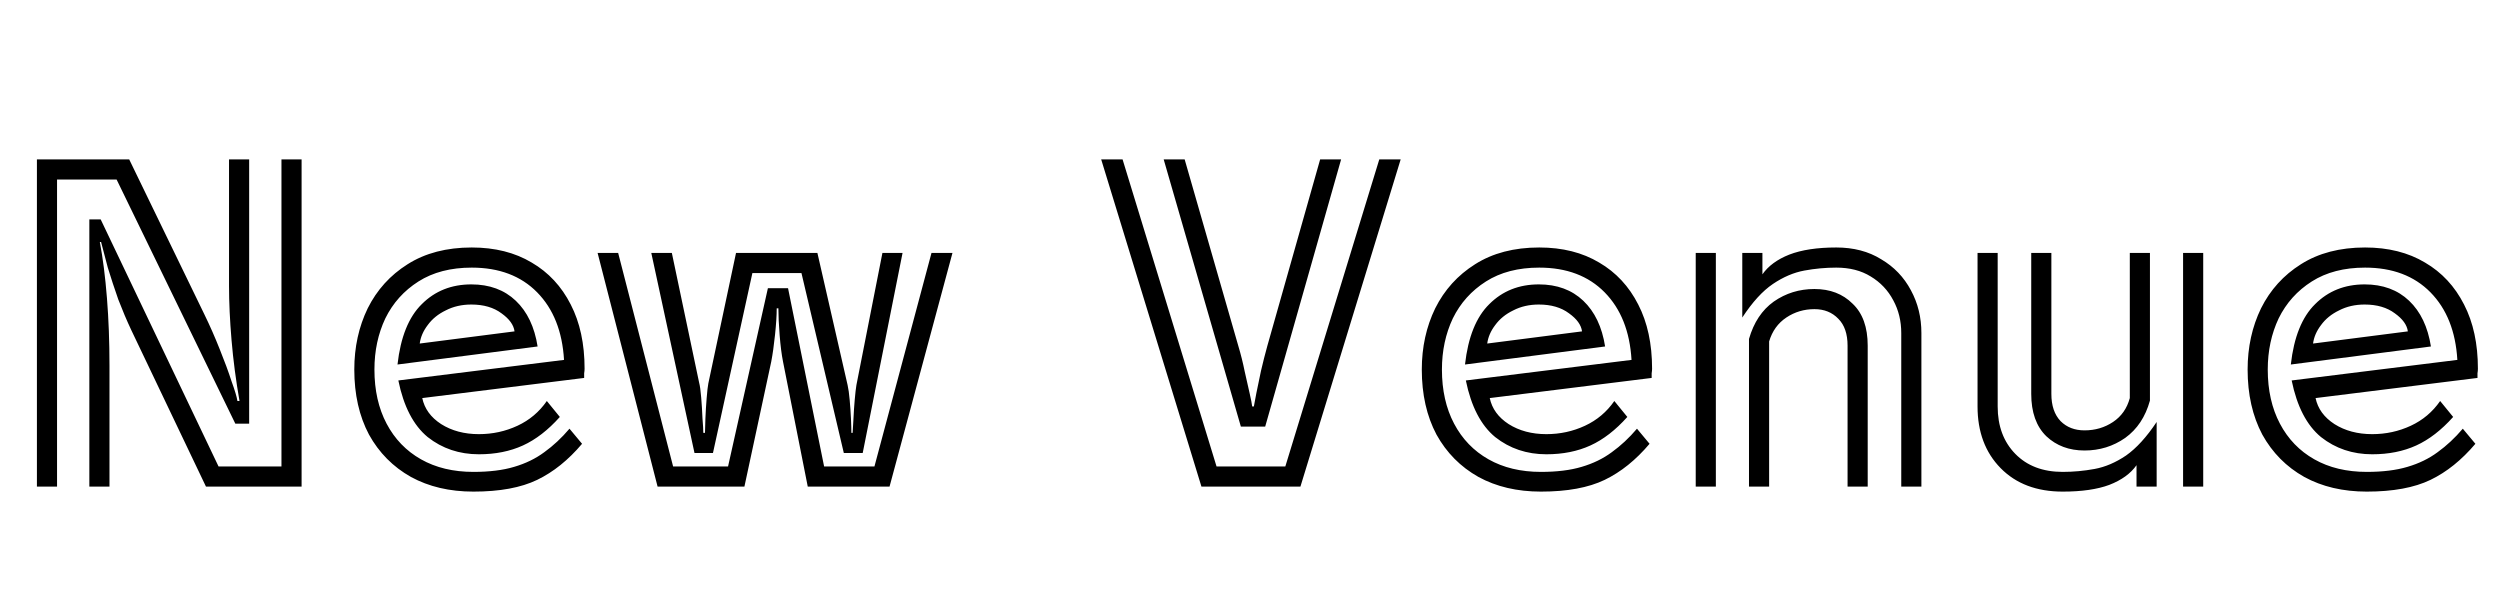 <svg width="298" height="72" viewBox="0 0 298 72" fill="none" xmlns="http://www.w3.org/2000/svg">
<path d="M15.65 39.35C15.117 38.217 14.6 37 14.1 35.7C13.633 34.367 13.217 33.1 12.85 31.9C12.517 30.667 12.25 29.65 12.05 28.85H11.9C12.267 30.783 12.55 33.017 12.75 35.55C12.95 38.05 13.05 40.733 13.05 43.6V58H10.65V26.15H12L26.05 55.6H33.55V19H35.95V58H24.55L15.65 39.35ZM13.9 21.4H6.8V58H4.4V19H15.4L24.35 37.45C25.017 38.817 25.633 40.217 26.2 41.65C26.767 43.05 27.233 44.317 27.6 45.45C28 46.55 28.233 47.333 28.3 47.8H28.55C28.117 45.333 27.8 42.917 27.6 40.55C27.4 38.183 27.3 36.033 27.3 34.1V19H29.7V50.5H28.05L13.9 21.4ZM69.382 52.9C67.749 54.833 65.965 56.267 64.032 57.2C62.099 58.133 59.565 58.6 56.432 58.6C53.599 58.6 51.115 58.017 48.982 56.85C46.849 55.65 45.182 53.967 43.982 51.8C42.815 49.6 42.232 47.017 42.232 44.05C42.232 41.383 42.765 38.95 43.832 36.75C44.932 34.55 46.515 32.8 48.582 31.5C50.682 30.167 53.232 29.5 56.232 29.5C58.999 29.5 61.382 30.1 63.382 31.3C65.382 32.467 66.932 34.133 68.032 36.3C69.132 38.433 69.682 40.983 69.682 43.95C69.682 44.117 69.665 44.3 69.632 44.5C69.632 44.667 69.632 44.85 69.632 45.05L50.332 47.45C50.599 48.717 51.349 49.75 52.582 50.55C53.849 51.35 55.349 51.75 57.082 51.75C58.715 51.75 60.249 51.417 61.682 50.75C63.115 50.083 64.282 49.1 65.182 47.8L66.732 49.7C65.332 51.267 63.865 52.4 62.332 53.1C60.799 53.8 59.049 54.15 57.082 54.15C54.749 54.15 52.715 53.467 50.982 52.1C49.282 50.7 48.115 48.45 47.482 45.35L67.232 42.9C67.032 39.5 65.965 36.817 64.032 34.85C62.099 32.883 59.499 31.9 56.232 31.9C53.732 31.9 51.615 32.45 49.882 33.55C48.149 34.65 46.832 36.117 45.932 37.95C45.065 39.783 44.632 41.817 44.632 44.05C44.632 46.517 45.115 48.667 46.082 50.5C47.049 52.333 48.415 53.75 50.182 54.75C51.949 55.75 54.032 56.25 56.432 56.25C58.332 56.25 59.949 56.05 61.282 55.65C62.649 55.25 63.849 54.667 64.882 53.9C65.949 53.133 66.949 52.2 67.882 51.1L69.382 52.9ZM47.382 43.45C47.749 40.183 48.715 37.783 50.282 36.25C51.849 34.683 53.815 33.9 56.182 33.9C58.349 33.9 60.115 34.55 61.482 35.85C62.849 37.15 63.715 38.967 64.082 41.3L47.382 43.45ZM61.332 39.5C61.232 38.733 60.715 38.017 59.782 37.35C58.849 36.65 57.649 36.3 56.182 36.3C55.049 36.3 54.032 36.533 53.132 37C52.232 37.433 51.515 38.017 50.982 38.75C50.449 39.45 50.132 40.183 50.032 40.95L61.332 39.5ZM95.534 32.55H89.684L84.984 54H82.784L77.634 30.15H80.084L83.334 45.6C83.434 45.967 83.518 46.567 83.584 47.4C83.651 48.2 83.701 49.017 83.734 49.85C83.801 50.65 83.834 51.233 83.834 51.6H84.034C84.034 51.267 84.051 50.7 84.084 49.9C84.118 49.067 84.168 48.25 84.234 47.45C84.301 46.617 84.368 46.033 84.434 45.7L87.734 30.15H97.434L101.034 45.9C101.134 46.333 101.218 46.933 101.284 47.7C101.351 48.433 101.401 49.167 101.434 49.9C101.468 50.633 101.484 51.2 101.484 51.6H101.634C101.668 51.2 101.701 50.633 101.734 49.9C101.768 49.133 101.818 48.383 101.884 47.65C101.951 46.883 102.018 46.3 102.084 45.9L105.184 30.15H107.584L102.834 54H100.584L95.534 32.55ZM93.334 43.1C93.168 42.267 93.034 41.217 92.934 39.95C92.834 38.683 92.784 37.617 92.784 36.75H92.584C92.584 37.583 92.518 38.633 92.384 39.9C92.251 41.167 92.101 42.233 91.934 43.1L88.734 58H78.384L71.234 30.15H73.684L80.234 55.6H86.784L91.534 34.35H93.934L98.234 55.6H104.234L111.034 30.15H113.534L106.034 58H96.284L93.334 43.1ZM138.711 19H141.211L147.611 41.25C147.911 42.25 148.161 43.25 148.361 44.25C148.594 45.25 148.794 46.133 148.961 46.9C149.127 47.633 149.227 48.15 149.261 48.45H149.461C149.527 48.15 149.627 47.617 149.761 46.85C149.927 46.083 150.111 45.2 150.311 44.2C150.544 43.2 150.794 42.217 151.061 41.25L157.361 19H159.861L150.811 50.85H147.911L138.711 19ZM131.261 19H133.811L145.011 55.6H153.211L164.411 19H166.961L155.011 58H143.211L131.261 19ZM196.628 52.9C194.995 54.833 193.211 56.267 191.278 57.2C189.345 58.133 186.811 58.6 183.678 58.6C180.845 58.6 178.361 58.017 176.228 56.85C174.095 55.65 172.428 53.967 171.228 51.8C170.061 49.6 169.478 47.017 169.478 44.05C169.478 41.383 170.011 38.95 171.078 36.75C172.178 34.55 173.761 32.8 175.828 31.5C177.928 30.167 180.478 29.5 183.478 29.5C186.245 29.5 188.628 30.1 190.628 31.3C192.628 32.467 194.178 34.133 195.278 36.3C196.378 38.433 196.928 40.983 196.928 43.95C196.928 44.117 196.911 44.3 196.878 44.5C196.878 44.667 196.878 44.85 196.878 45.05L177.578 47.45C177.845 48.717 178.595 49.75 179.828 50.55C181.095 51.35 182.595 51.75 184.328 51.75C185.961 51.75 187.495 51.417 188.928 50.75C190.361 50.083 191.528 49.1 192.428 47.8L193.978 49.7C192.578 51.267 191.111 52.4 189.578 53.1C188.045 53.8 186.295 54.15 184.328 54.15C181.995 54.15 179.961 53.467 178.228 52.1C176.528 50.7 175.361 48.45 174.728 45.35L194.478 42.9C194.278 39.5 193.211 36.817 191.278 34.85C189.345 32.883 186.745 31.9 183.478 31.9C180.978 31.9 178.861 32.45 177.128 33.55C175.395 34.65 174.078 36.117 173.178 37.95C172.311 39.783 171.878 41.817 171.878 44.05C171.878 46.517 172.361 48.667 173.328 50.5C174.295 52.333 175.661 53.75 177.428 54.75C179.195 55.75 181.278 56.25 183.678 56.25C185.578 56.25 187.195 56.05 188.528 55.65C189.895 55.25 191.095 54.667 192.128 53.9C193.195 53.133 194.195 52.2 195.128 51.1L196.628 52.9ZM174.628 43.45C174.995 40.183 175.961 37.783 177.528 36.25C179.095 34.683 181.061 33.9 183.428 33.9C185.595 33.9 187.361 34.55 188.728 35.85C190.095 37.15 190.961 38.967 191.328 41.3L174.628 43.45ZM188.578 39.5C188.478 38.733 187.961 38.017 187.028 37.35C186.095 36.65 184.895 36.3 183.428 36.3C182.295 36.3 181.278 36.533 180.378 37C179.478 37.433 178.761 38.017 178.228 38.75C177.695 39.45 177.378 40.183 177.278 40.95L188.578 39.5ZM226.63 39.7C226.63 38.267 226.314 36.967 225.68 35.8C225.047 34.6 224.147 33.65 222.98 32.95C221.847 32.25 220.48 31.9 218.88 31.9C217.614 31.9 216.347 32.017 215.08 32.25C213.814 32.483 212.564 33.017 211.33 33.85C210.097 34.683 208.88 36.017 207.68 37.85V30.15H210.08V32.7C210.78 31.7 211.847 30.917 213.28 30.35C214.747 29.783 216.614 29.5 218.88 29.5C220.947 29.5 222.73 29.967 224.23 30.9C225.764 31.8 226.947 33.033 227.78 34.6C228.614 36.133 229.03 37.833 229.03 39.7V58H226.63V39.7ZM202.13 30.15H204.53V58H202.13V30.15ZM220.23 41.2C220.23 39.8 219.864 38.733 219.13 38C218.397 37.233 217.447 36.85 216.28 36.85C215.047 36.85 213.93 37.183 212.93 37.85C211.93 38.517 211.247 39.467 210.88 40.7V58H208.48V40.4C209.047 38.433 210.03 36.95 211.43 35.95C212.864 34.95 214.48 34.45 216.28 34.45C218.147 34.45 219.664 35.033 220.83 36.2C222.03 37.333 222.63 39 222.63 41.2V58H220.23V41.2ZM256.273 30.15V47.75C255.74 49.683 254.756 51.167 253.323 52.2C251.89 53.2 250.273 53.7 248.473 53.7C246.64 53.7 245.123 53.133 243.923 52C242.723 50.833 242.123 49.15 242.123 46.95V30.15H244.523V46.95C244.523 48.35 244.89 49.433 245.623 50.2C246.356 50.933 247.306 51.3 248.473 51.3C249.74 51.3 250.873 50.967 251.873 50.3C252.873 49.633 253.54 48.683 253.873 47.45V30.15H256.273ZM260.223 30.15H262.623V58H260.223V30.15ZM254.673 55.45C253.973 56.45 252.89 57.233 251.423 57.8C249.99 58.333 248.14 58.6 245.873 58.6C242.773 58.6 240.306 57.667 238.473 55.8C236.64 53.933 235.723 51.483 235.723 48.45V30.15H238.123V48.45C238.123 50.783 238.823 52.667 240.223 54.1C241.623 55.533 243.506 56.25 245.873 56.25C247.14 56.25 248.406 56.133 249.673 55.9C250.94 55.667 252.19 55.133 253.423 54.3C254.656 53.433 255.873 52.1 257.073 50.3V58H254.673V55.45ZM295.066 52.9C293.432 54.833 291.649 56.267 289.716 57.2C287.782 58.133 285.249 58.6 282.116 58.6C279.282 58.6 276.799 58.017 274.666 56.85C272.532 55.65 270.866 53.967 269.666 51.8C268.499 49.6 267.916 47.017 267.916 44.05C267.916 41.383 268.449 38.95 269.516 36.75C270.616 34.55 272.199 32.8 274.266 31.5C276.366 30.167 278.916 29.5 281.916 29.5C284.682 29.5 287.066 30.1 289.066 31.3C291.066 32.467 292.616 34.133 293.716 36.3C294.816 38.433 295.366 40.983 295.366 43.95C295.366 44.117 295.349 44.3 295.316 44.5C295.316 44.667 295.316 44.85 295.316 45.05L276.016 47.45C276.282 48.717 277.032 49.75 278.266 50.55C279.532 51.35 281.032 51.75 282.766 51.75C284.399 51.75 285.932 51.417 287.366 50.75C288.799 50.083 289.966 49.1 290.866 47.8L292.416 49.7C291.016 51.267 289.549 52.4 288.016 53.1C286.482 53.8 284.732 54.15 282.766 54.15C280.432 54.15 278.399 53.467 276.666 52.1C274.966 50.7 273.799 48.45 273.166 45.35L292.916 42.9C292.716 39.5 291.649 36.817 289.716 34.85C287.782 32.883 285.182 31.9 281.916 31.9C279.416 31.9 277.299 32.45 275.566 33.55C273.832 34.65 272.516 36.117 271.616 37.95C270.749 39.783 270.316 41.817 270.316 44.05C270.316 46.517 270.799 48.667 271.766 50.5C272.732 52.333 274.099 53.75 275.866 54.75C277.632 55.75 279.716 56.25 282.116 56.25C284.016 56.25 285.632 56.05 286.966 55.65C288.332 55.25 289.532 54.667 290.566 53.9C291.632 53.133 292.632 52.2 293.566 51.1L295.066 52.9ZM273.066 43.45C273.432 40.183 274.399 37.783 275.966 36.25C277.532 34.683 279.499 33.9 281.866 33.9C284.032 33.9 285.799 34.55 287.166 35.85C288.532 37.15 289.399 38.967 289.766 41.3L273.066 43.45ZM287.016 39.5C286.916 38.733 286.399 38.017 285.466 37.35C284.532 36.65 283.332 36.3 281.866 36.3C280.732 36.3 279.716 36.533 278.816 37C277.916 37.433 277.199 38.017 276.666 38.75C276.132 39.45 275.816 40.183 275.716 40.95L287.016 39.5Z" fill="black"/>
</svg>
